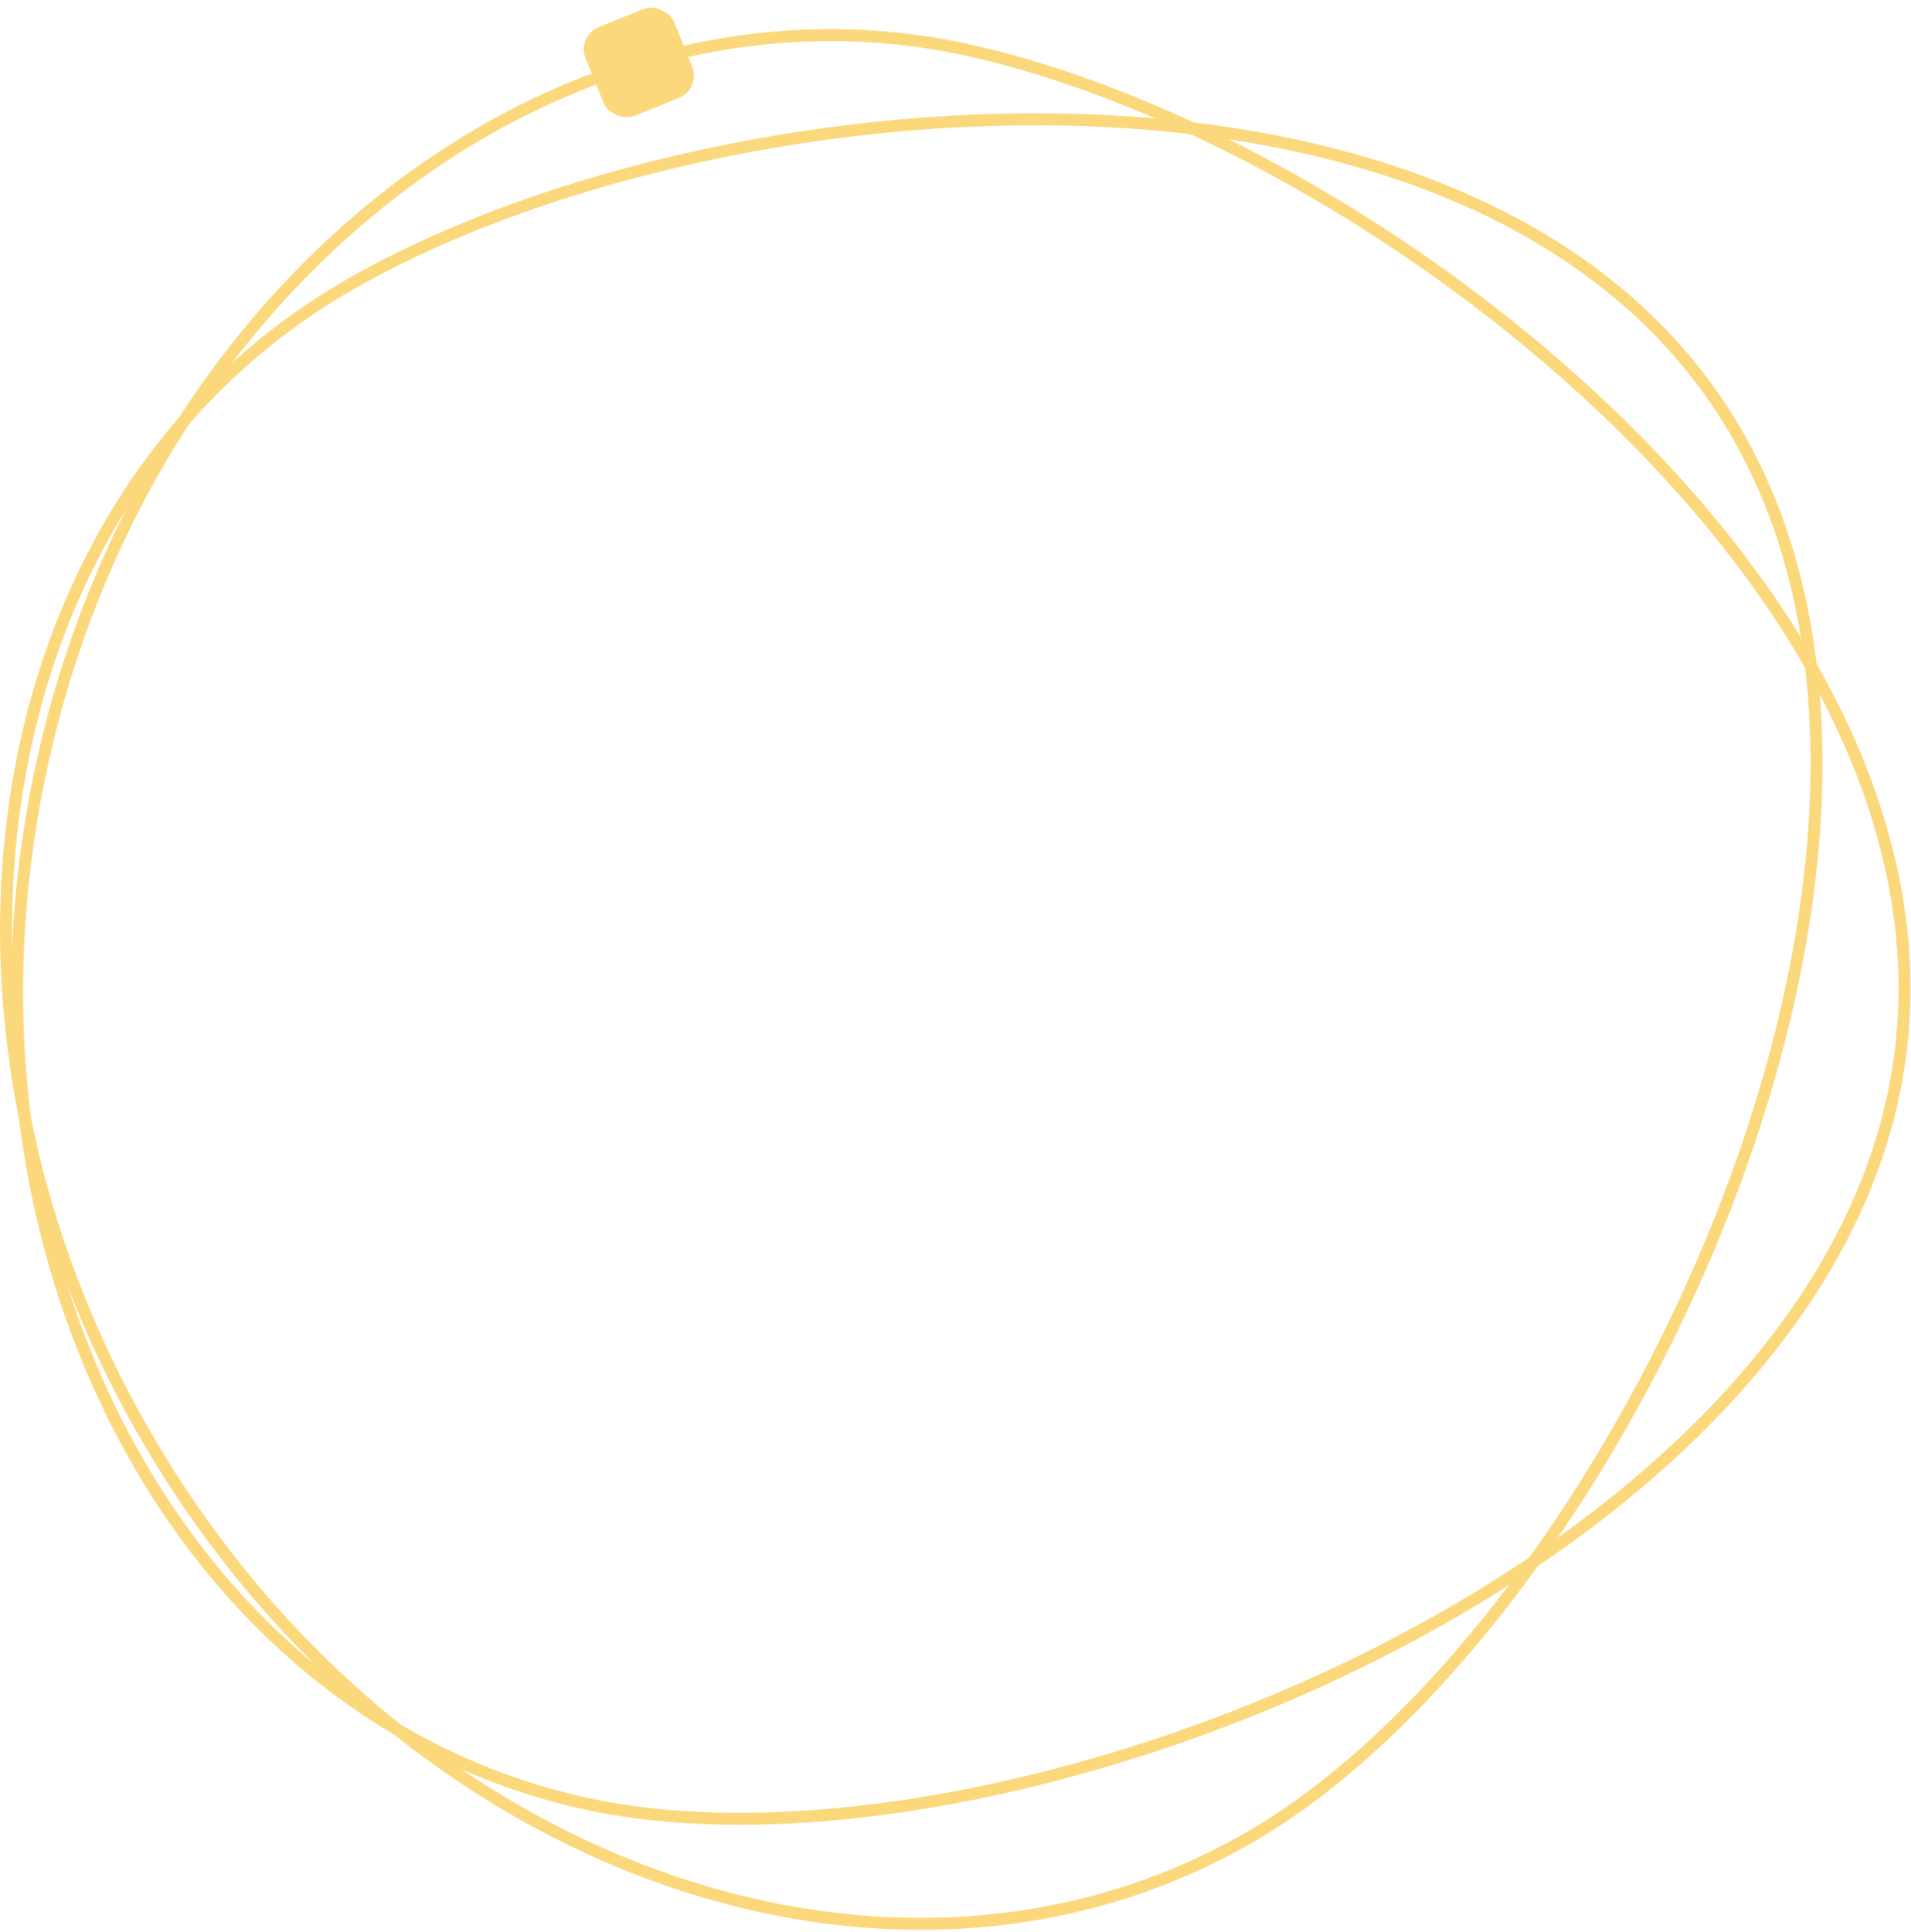 <?xml version="1.0" encoding="UTF-8"?>
<svg width="639px" height="646px" viewBox="0 0 639 646" version="1.1" xmlns="http://www.w3.org/2000/svg" xmlns:xlink="http://www.w3.org/1999/xlink">
    <title>Group</title>
    <g id="Page-1" stroke="none" stroke-width="1" fill="none" fill-rule="evenodd">
        <g id="Group" transform="translate(2.014, 0.057)">
            <g id="lines-right" transform="translate(0, 11.685)" stroke="#FCD87C" stroke-width="4">
                <path d="M577.8,131.581 C619.807,202.556 609.987,302.113 574.325,393.177 C538.675,484.209 477.482,566.011 417.759,601.359 C298.496,671.945 133.089,614.164 48.526,471.285 C-36.037,328.407 -7.103,155.604 112.159,85.017 C172.028,49.584 267.499,25.584 358.594,28.362 C449.742,31.142 535.843,60.69 577.8,131.581 Z" id="Path"></path>
                <path d="M631.005,354.803 C613.728,435.446 538.981,501.938 451.009,544.659 C363.066,587.365 262.615,605.964 194.755,591.425 C59.244,562.393 -23.098,407.739 11.683,245.395 C46.464,83.052 184.938,-24.294 320.449,4.739 C388.474,19.313 474.903,66.437 539.953,130.27 C605.04,194.139 648.263,274.253 631.005,354.803 Z" id="Path"></path>
            </g>
            <rect id="Rectangle" fill="#FCD87C" fill-rule="nonzero" transform="translate(211.6, 20.829) rotate(-22) translate(-211.6, -20.829) " x="195.6" y="4.829" width="32" height="32" rx="8"></rect>
        </g>
    </g>
</svg>